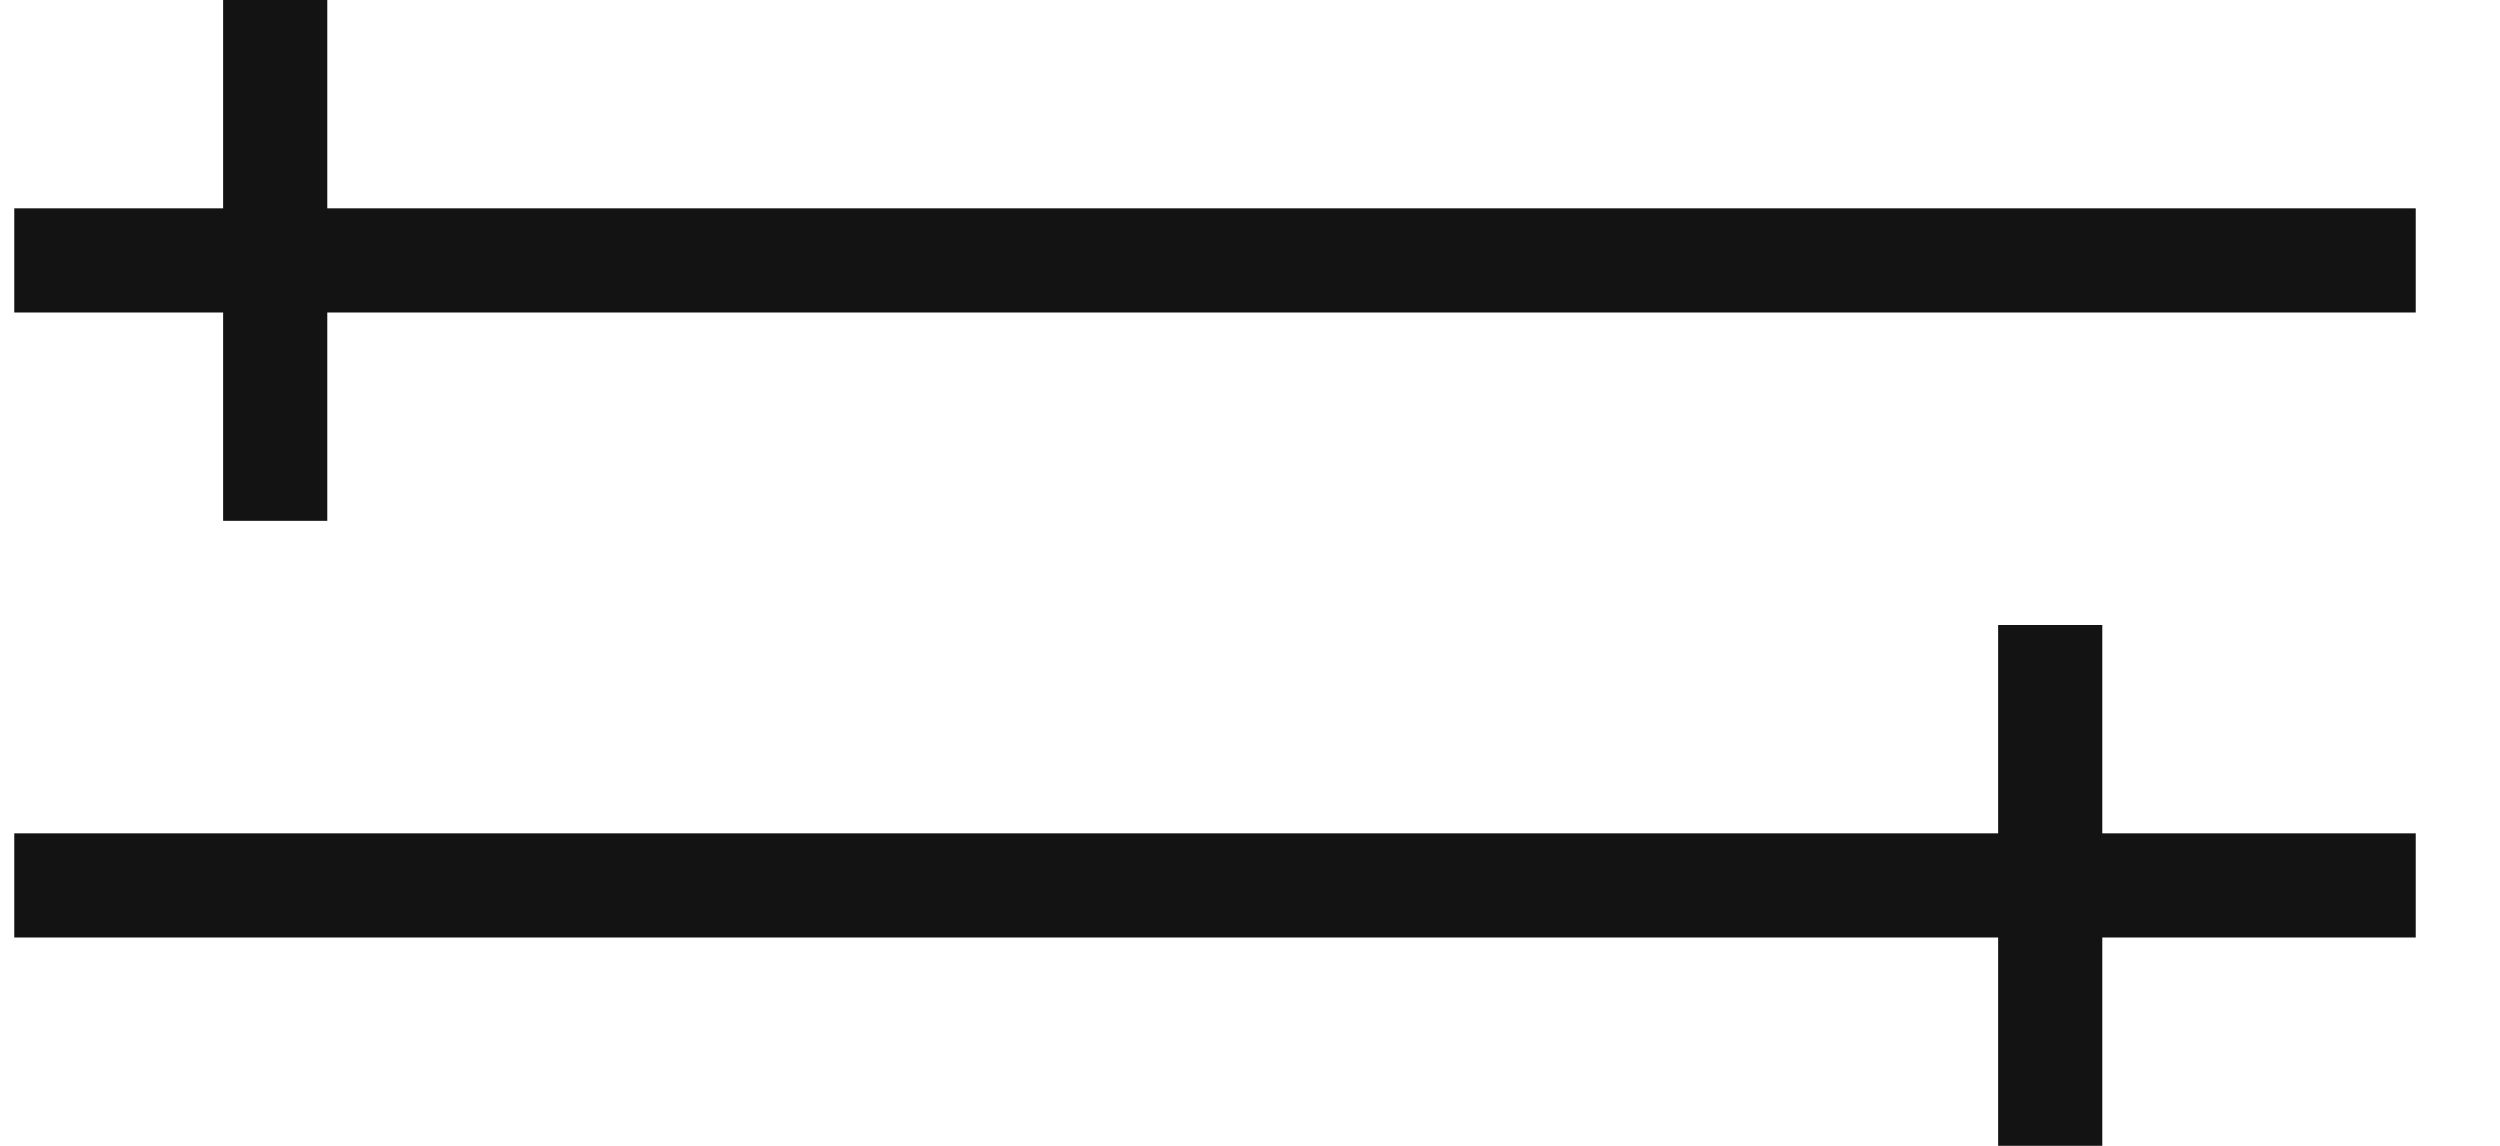 <svg width="24" height="11" viewBox="0 0 24 11" fill="none" xmlns="http://www.w3.org/2000/svg">
<line x1="0.137" y1="2.5" x2="23.191" y2="2.5" stroke="#131313"/>
<line x1="0.137" y1="8.5" x2="23.191" y2="8.5" stroke="#131313"/>
<line x1="2.642" x2="2.642" y2="5" stroke="#131313"/>
<line x1="19.682" y1="6" x2="19.682" y2="11" stroke="#131313"/>
</svg>
